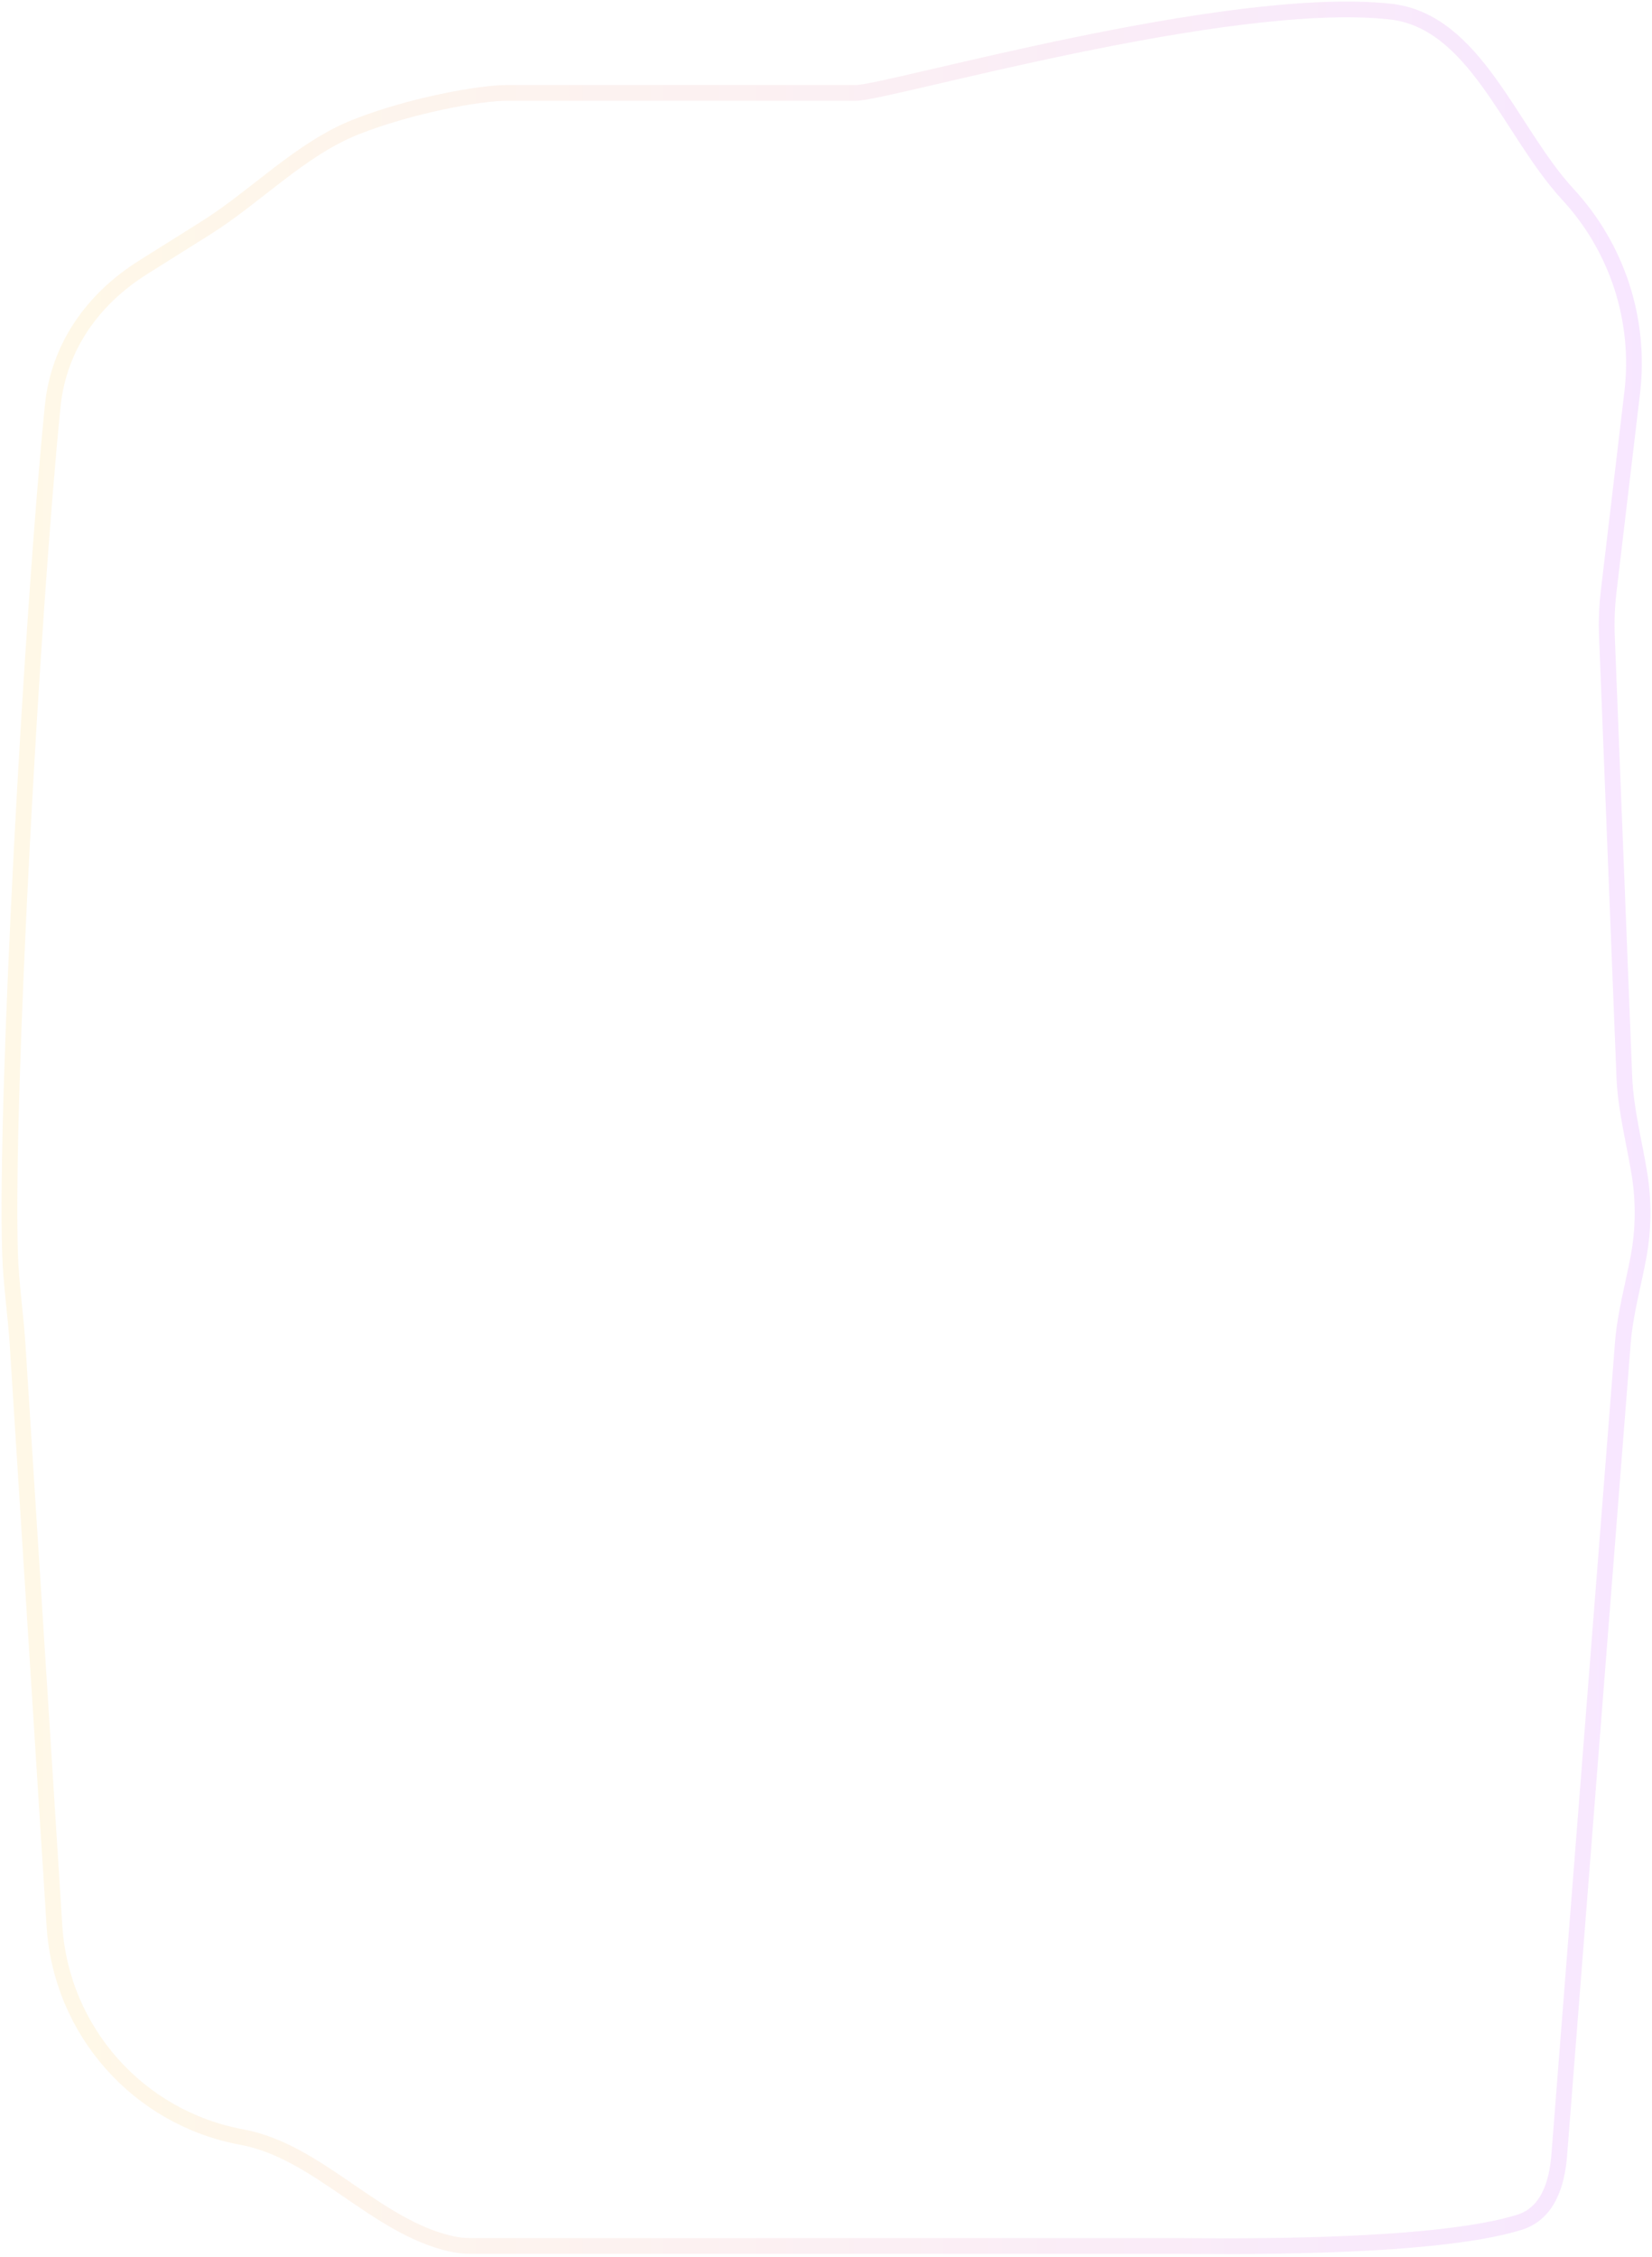 <svg width="525" height="717" viewBox="0 0 525 717" fill="none" xmlns="http://www.w3.org/2000/svg">
<path opacity="0.095" d="M272 29.512H160.966C152.532 29.512 130.466 33.444 113.016 40.371C95.492 47.327 81.439 62.35 65.471 72.375L45.524 84.897C29.52 94.944 18.65 110.159 16.755 128.961C10.179 194.19 1.612 349.057 3.19 398.186C3.503 407.906 4.985 417.56 5.601 427.266L17.307 611.802C19.423 645.157 43.962 672.795 76.832 678.845V678.845C101.217 683.332 119.212 707.321 143.403 712.756C145.382 713.201 147.399 713.429 149.439 713.429H372.06C383.421 713.429 454.416 714.85 482.944 705.888C491.795 703.108 494.793 693.886 495.517 684.637L515.735 426.568C516.459 417.319 519.032 408.311 520.726 399.19C522.322 390.592 522.419 381.561 521.015 372.897C519.35 362.628 516.618 352.46 516.207 342.065L510.67 202.023C510.483 197.3 510.668 192.57 511.225 187.876L518.718 124.646C521.435 101.716 513.978 78.745 498.31 61.783V61.783C479.775 41.717 468.887 6.591 441.728 3.667C389.75 -1.929 282.013 29.512 272 29.512Z" stroke="url(#paint0_linear_149_270)" stroke-width="5"/>
<defs>
<linearGradient id="paint0_linear_149_270" x1="3" y1="358.256" x2="523" y2="358.256" gradientUnits="userSpaceOnUse">
<stop stop-color="#FFB800"/>
<stop offset="1" stop-color="#AD00FF"/>
</linearGradient>
</defs>
</svg>
